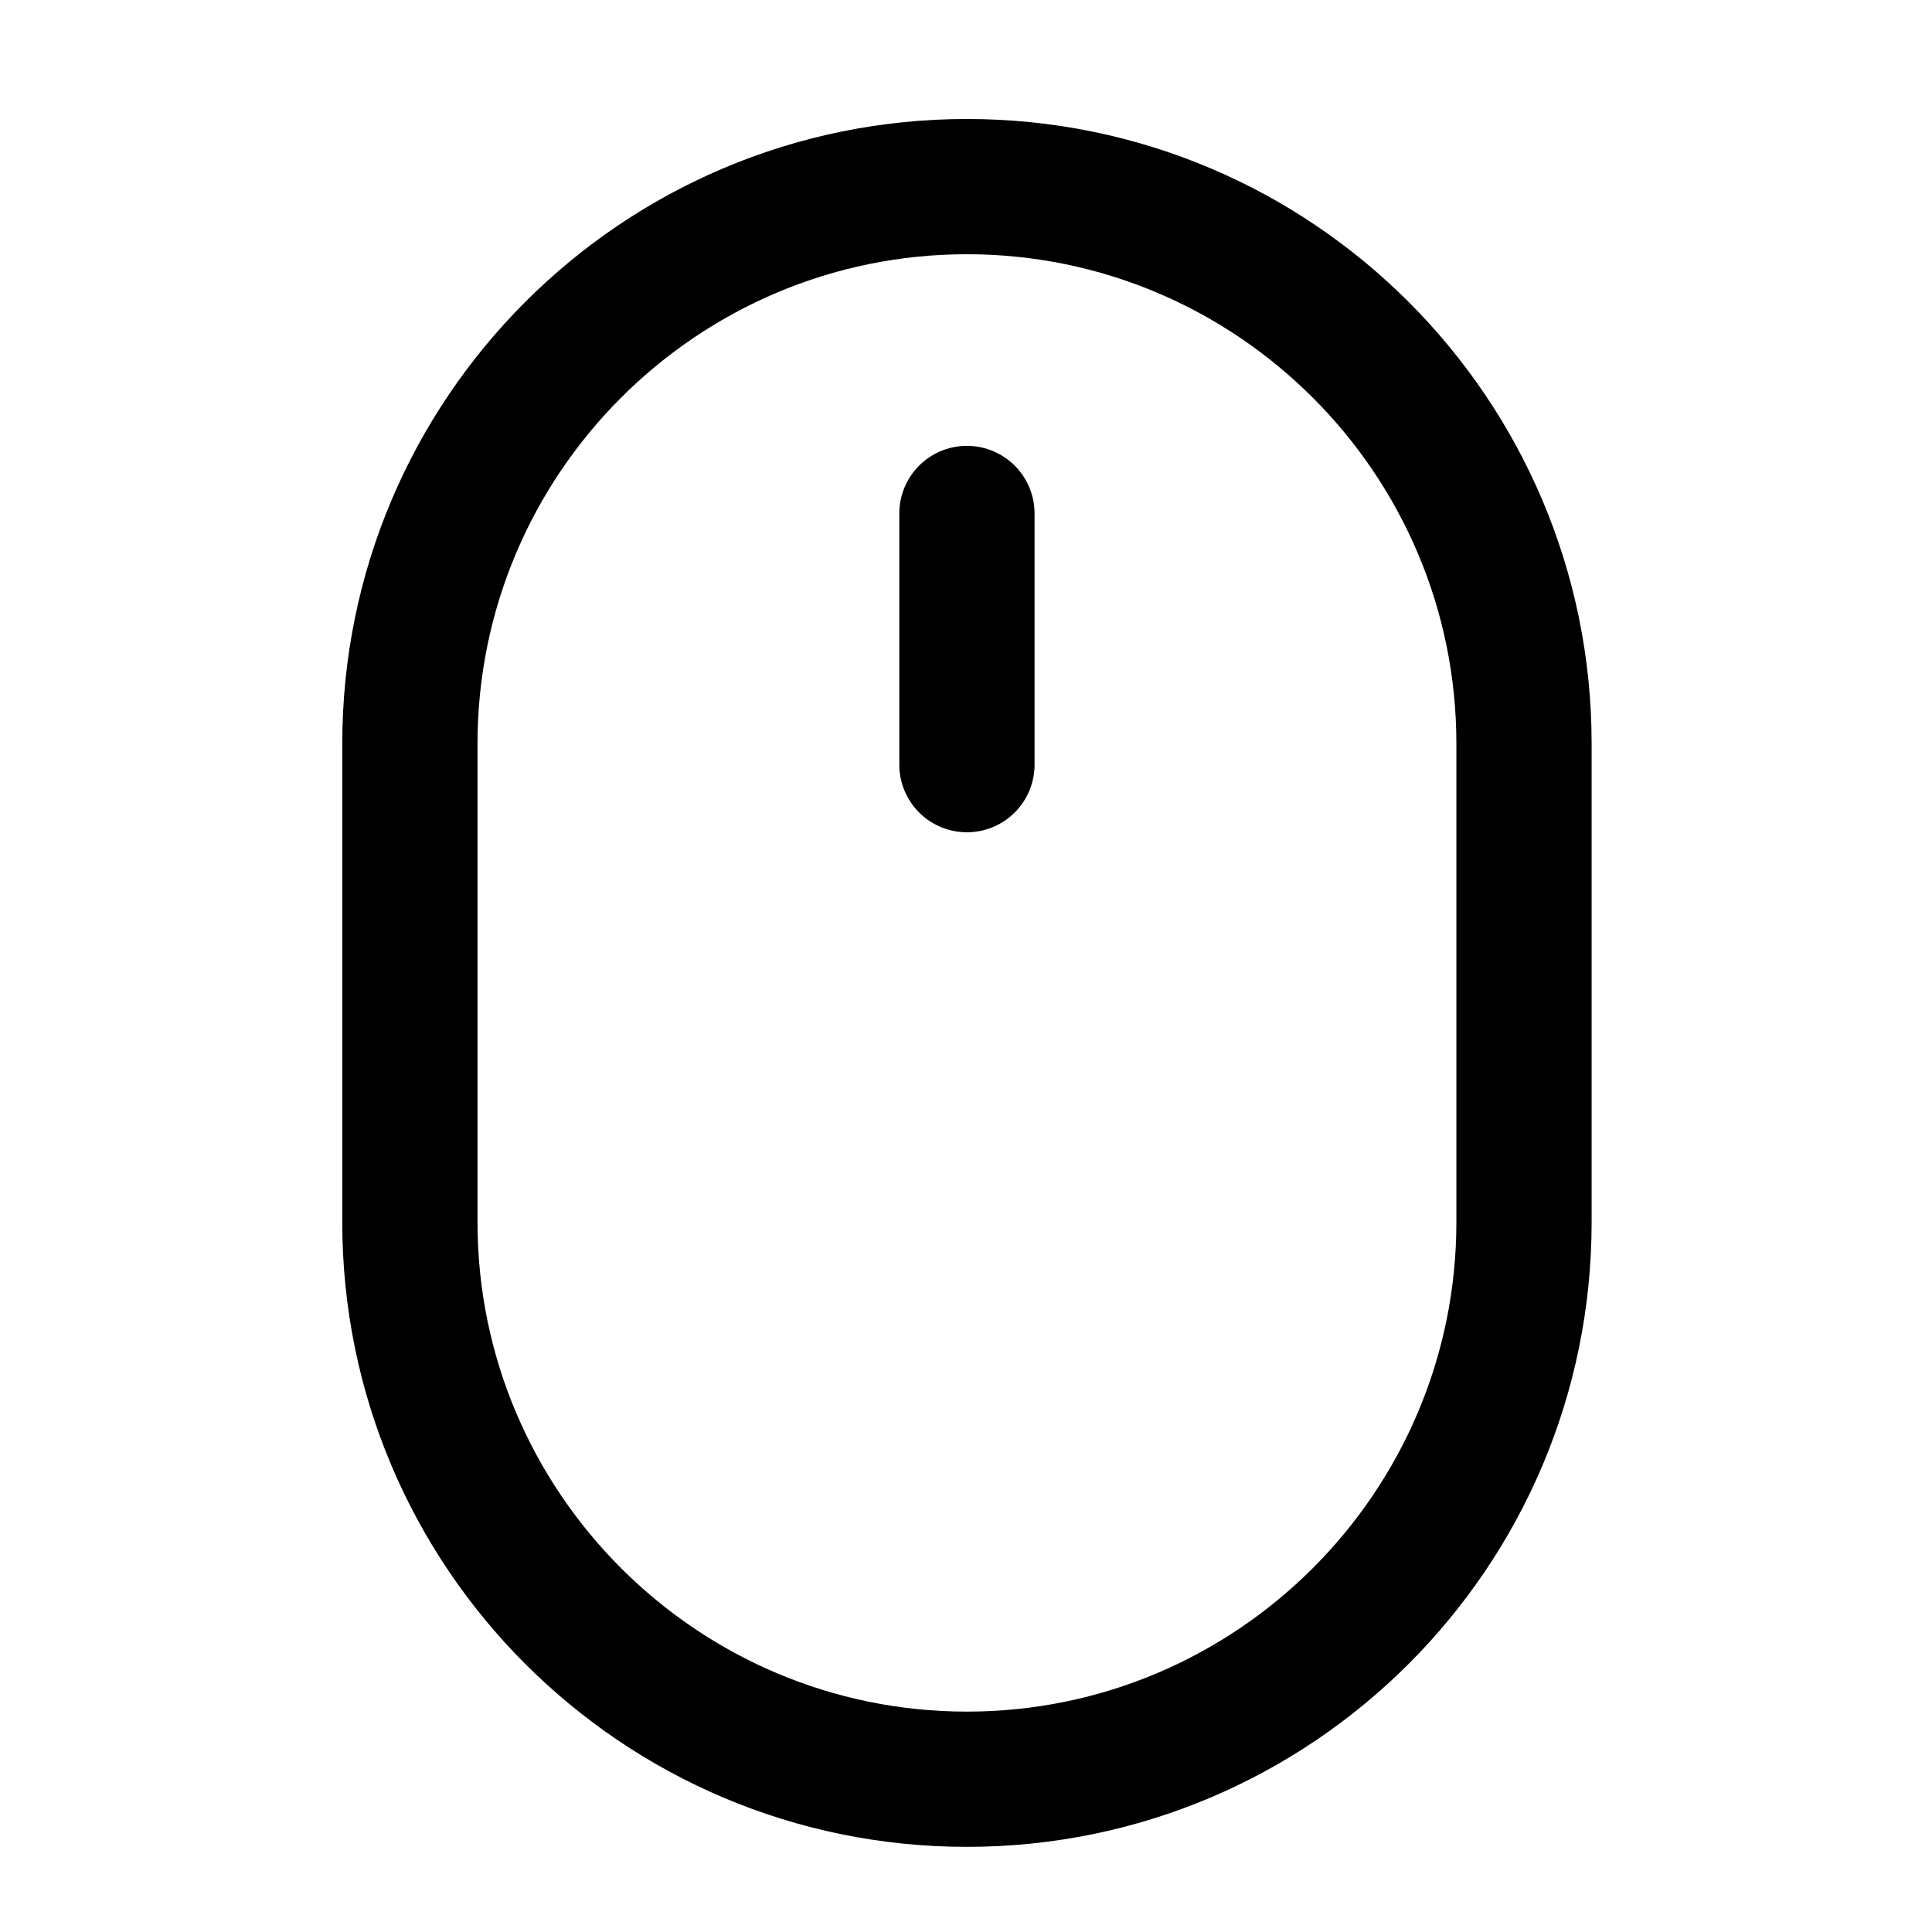 <?xml version="1.0" standalone="no"?><!DOCTYPE svg PUBLIC "-//W3C//DTD SVG 1.1//EN" "http://www.w3.org/Graphics/SVG/1.1/DTD/svg11.dtd"><svg class="icon" width="200px" height="200.00px" viewBox="0 0 1024 1024" version="1.1" xmlns="http://www.w3.org/2000/svg"><path fill="currentColor" d="M512.492 63.068c-182.856 0-331.08 148.234-331.08 331.09V647.782c0 182.856 148.224 331.09 331.08 331.09S843.592 830.638 843.592 647.782V394.158c0-182.856-148.244-331.09-331.1-331.09zM771.912 647.782c0 143.043-116.378 259.41-259.42 259.41S253.092 790.825 253.092 647.782V394.158c0-143.043 116.357-259.41 259.4-259.41s259.42 116.367 259.42 259.41V647.782z"  /><path fill="currentColor" d="M548.332 405.279a35.84 35.84 0 0 1-71.68 0v-133.12a35.84 35.84 0 1 1 71.68 0v133.12z"  /></svg>
